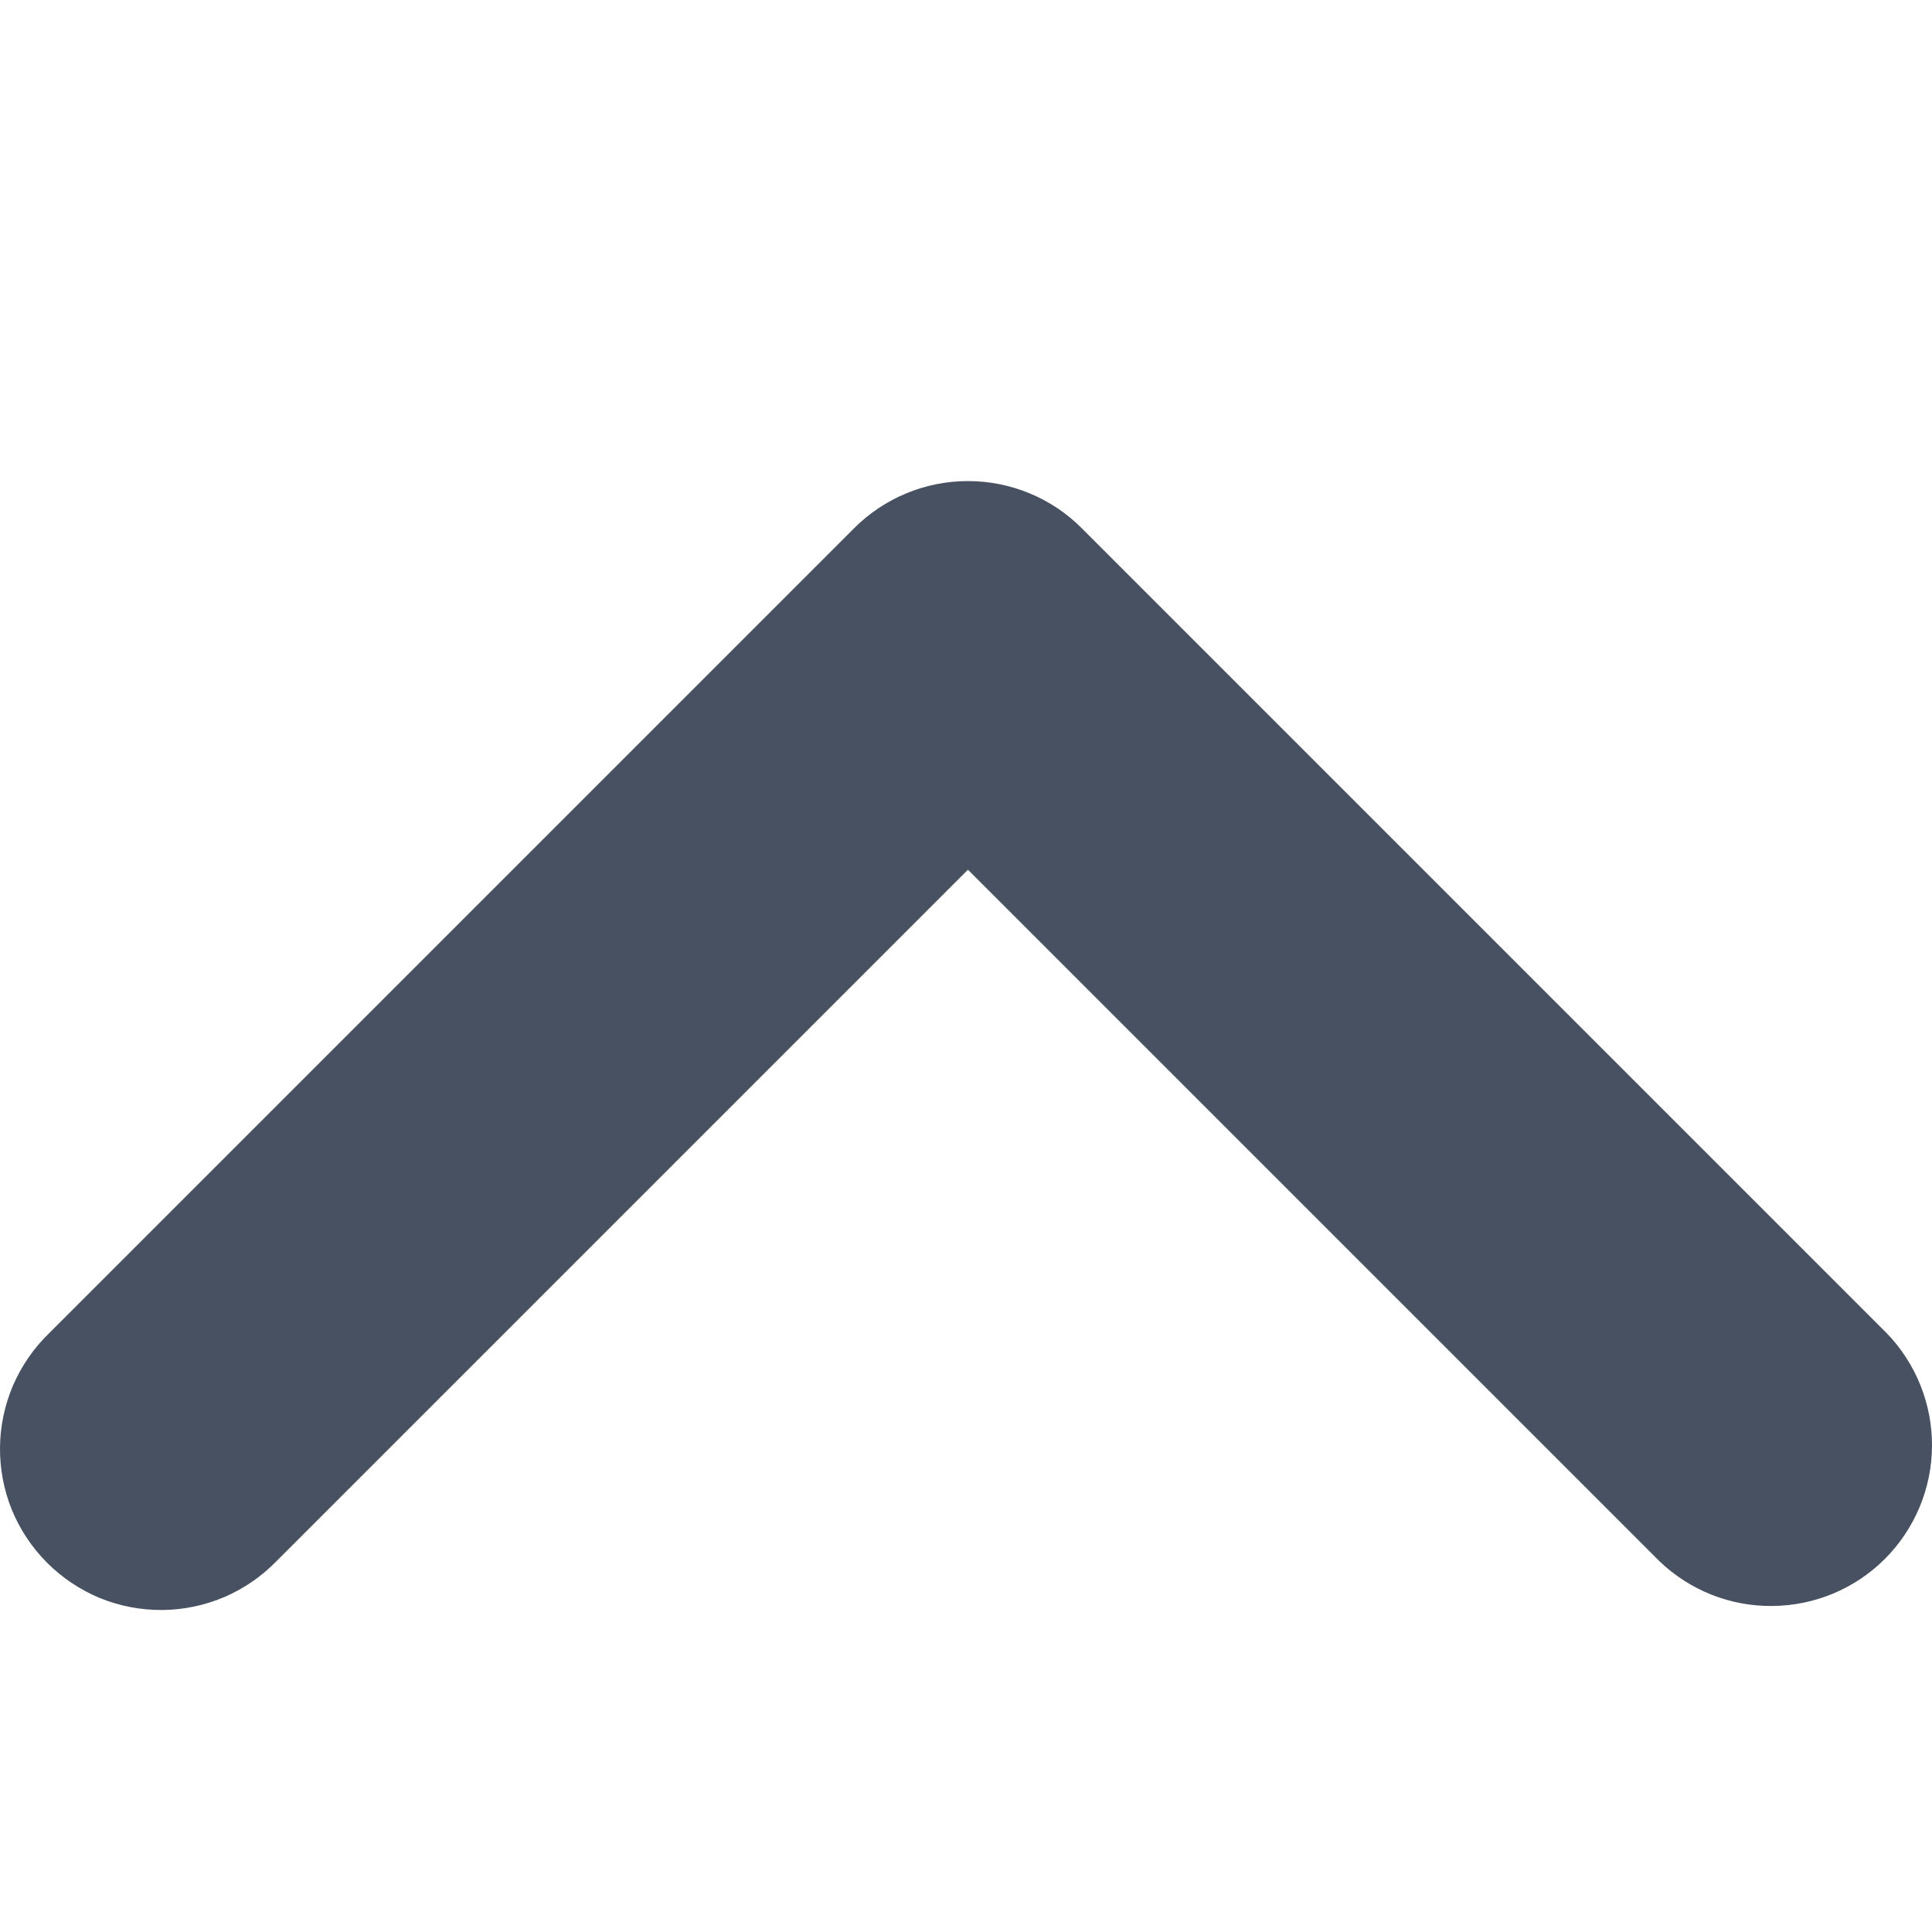 <svg width="12" height="12" viewBox="0 0 12 12" fill="none" xmlns="http://www.w3.org/2000/svg">
<g clip-path="url(#clip0)">
<path d="M1.719 9.695L6.012 5.402L10.305 9.695C10.494 9.877 10.746 9.978 11.009 9.975C11.271 9.973 11.522 9.868 11.707 9.683C11.893 9.497 11.998 9.246 12 8.984C12.002 8.722 11.901 8.469 11.719 8.281L6.719 3.281C6.532 3.093 6.277 2.988 6.012 2.988C5.747 2.988 5.493 3.093 5.305 3.281L0.305 8.281C0.21 8.373 0.134 8.483 0.081 8.605C0.029 8.727 0.001 8.859 3.71933e-05 8.991C-0.001 9.124 0.024 9.256 0.074 9.379C0.125 9.502 0.199 9.613 0.293 9.707C0.387 9.801 0.498 9.875 0.621 9.926C0.744 9.976 0.876 10.001 1.009 10C1.141 9.999 1.273 9.971 1.395 9.919C1.517 9.866 1.627 9.79 1.719 9.695Z" fill="#475161"/>
</g>
<defs>
<clipPath id="clip0">
<rect width="12" height="12" fill="white" transform="translate(12 12) rotate(-180)"/>
</clipPath>
</defs>
</svg>
